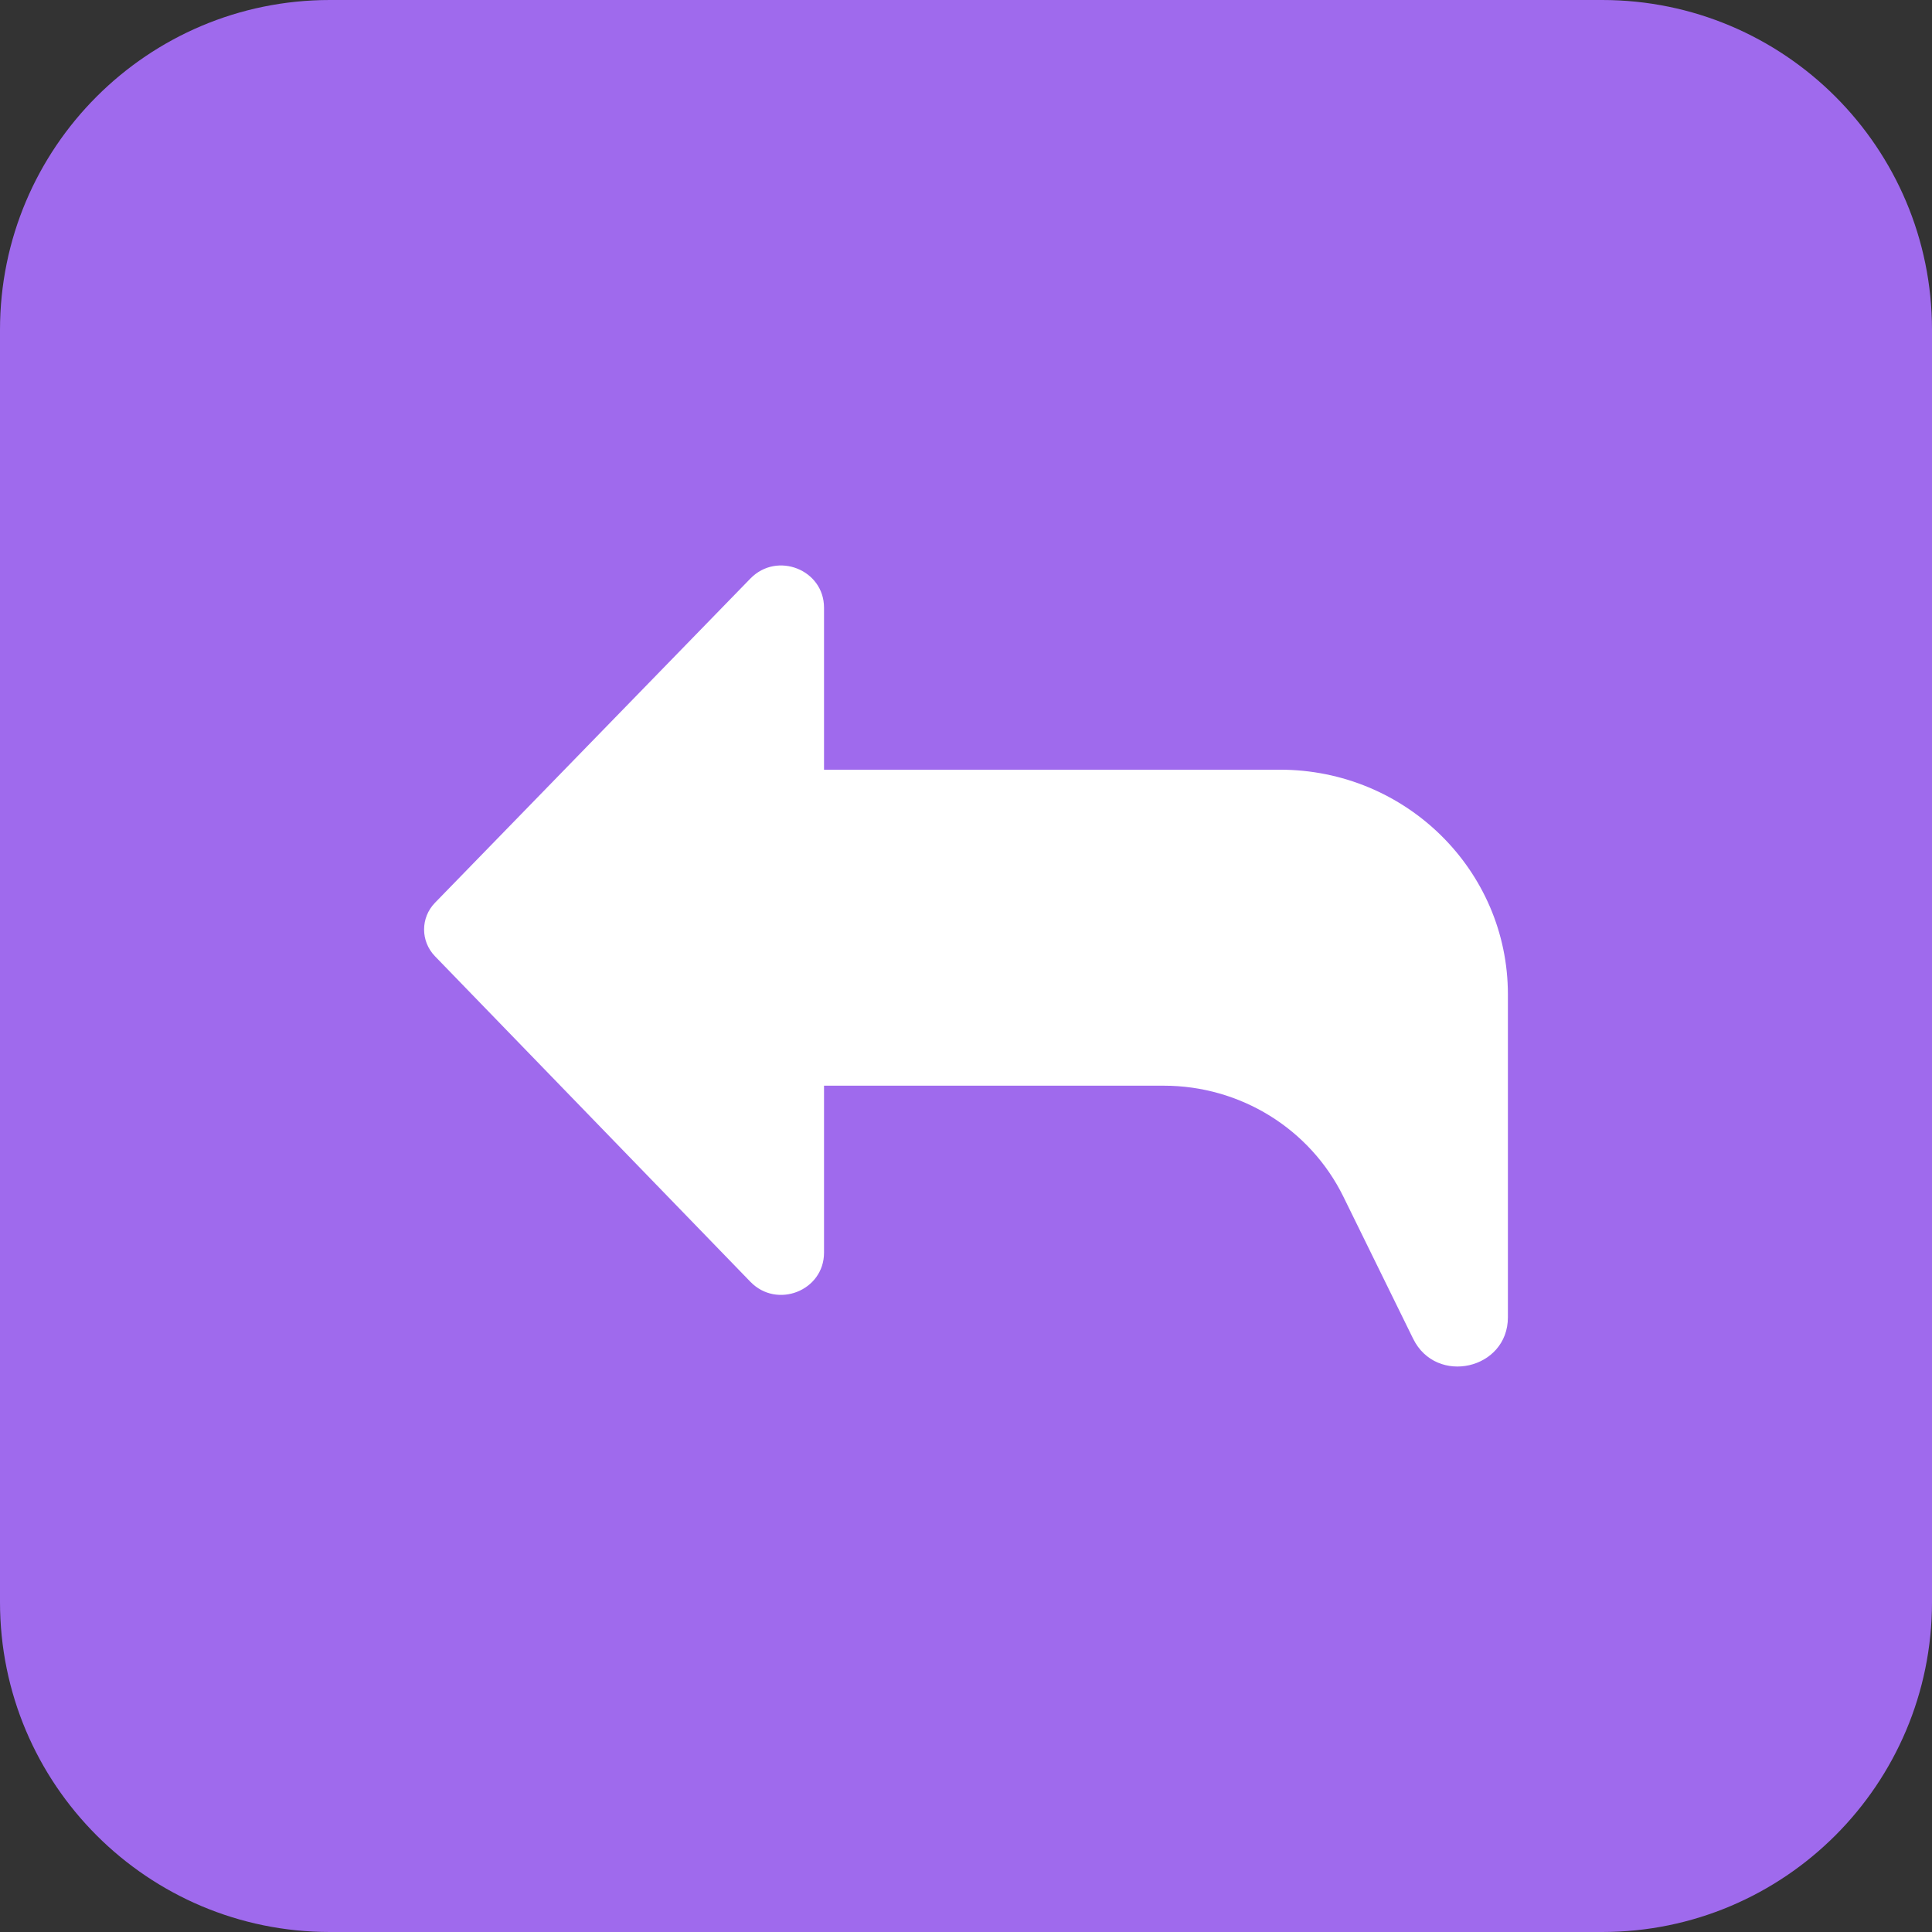 <svg xmlns="http://www.w3.org/2000/svg" width="41" height="41" viewBox="0 0 41 41" fill="none">
  <rect x="0" y="0" width="41" height="41" fill="#333333" stroke="none"/>
  <path d="M0 7C0 3.134 3.134 0 7 0H34C37.866 0 41 3.134 41 7V34C41 37.866 37.866 41 34 41H7C3.134 41 0 37.866 0 34V7Z" fill="#9F6AED"/>
  <path d="M15.925 12.277L9.231 19.158C8.923 19.475 8.923 19.974 9.23 20.292L15.924 27.201C16.489 27.785 17.487 27.39 17.487 26.584V23.04H24.698C26.321 23.04 27.8 23.954 28.508 25.394L29.989 28.41C30.479 29.407 32 29.063 32 27.955V21.103C32 18.469 29.834 16.334 27.162 16.334H17.487V12.896C17.487 12.09 16.491 11.696 15.925 12.277Z" fill="white"/>
</svg>